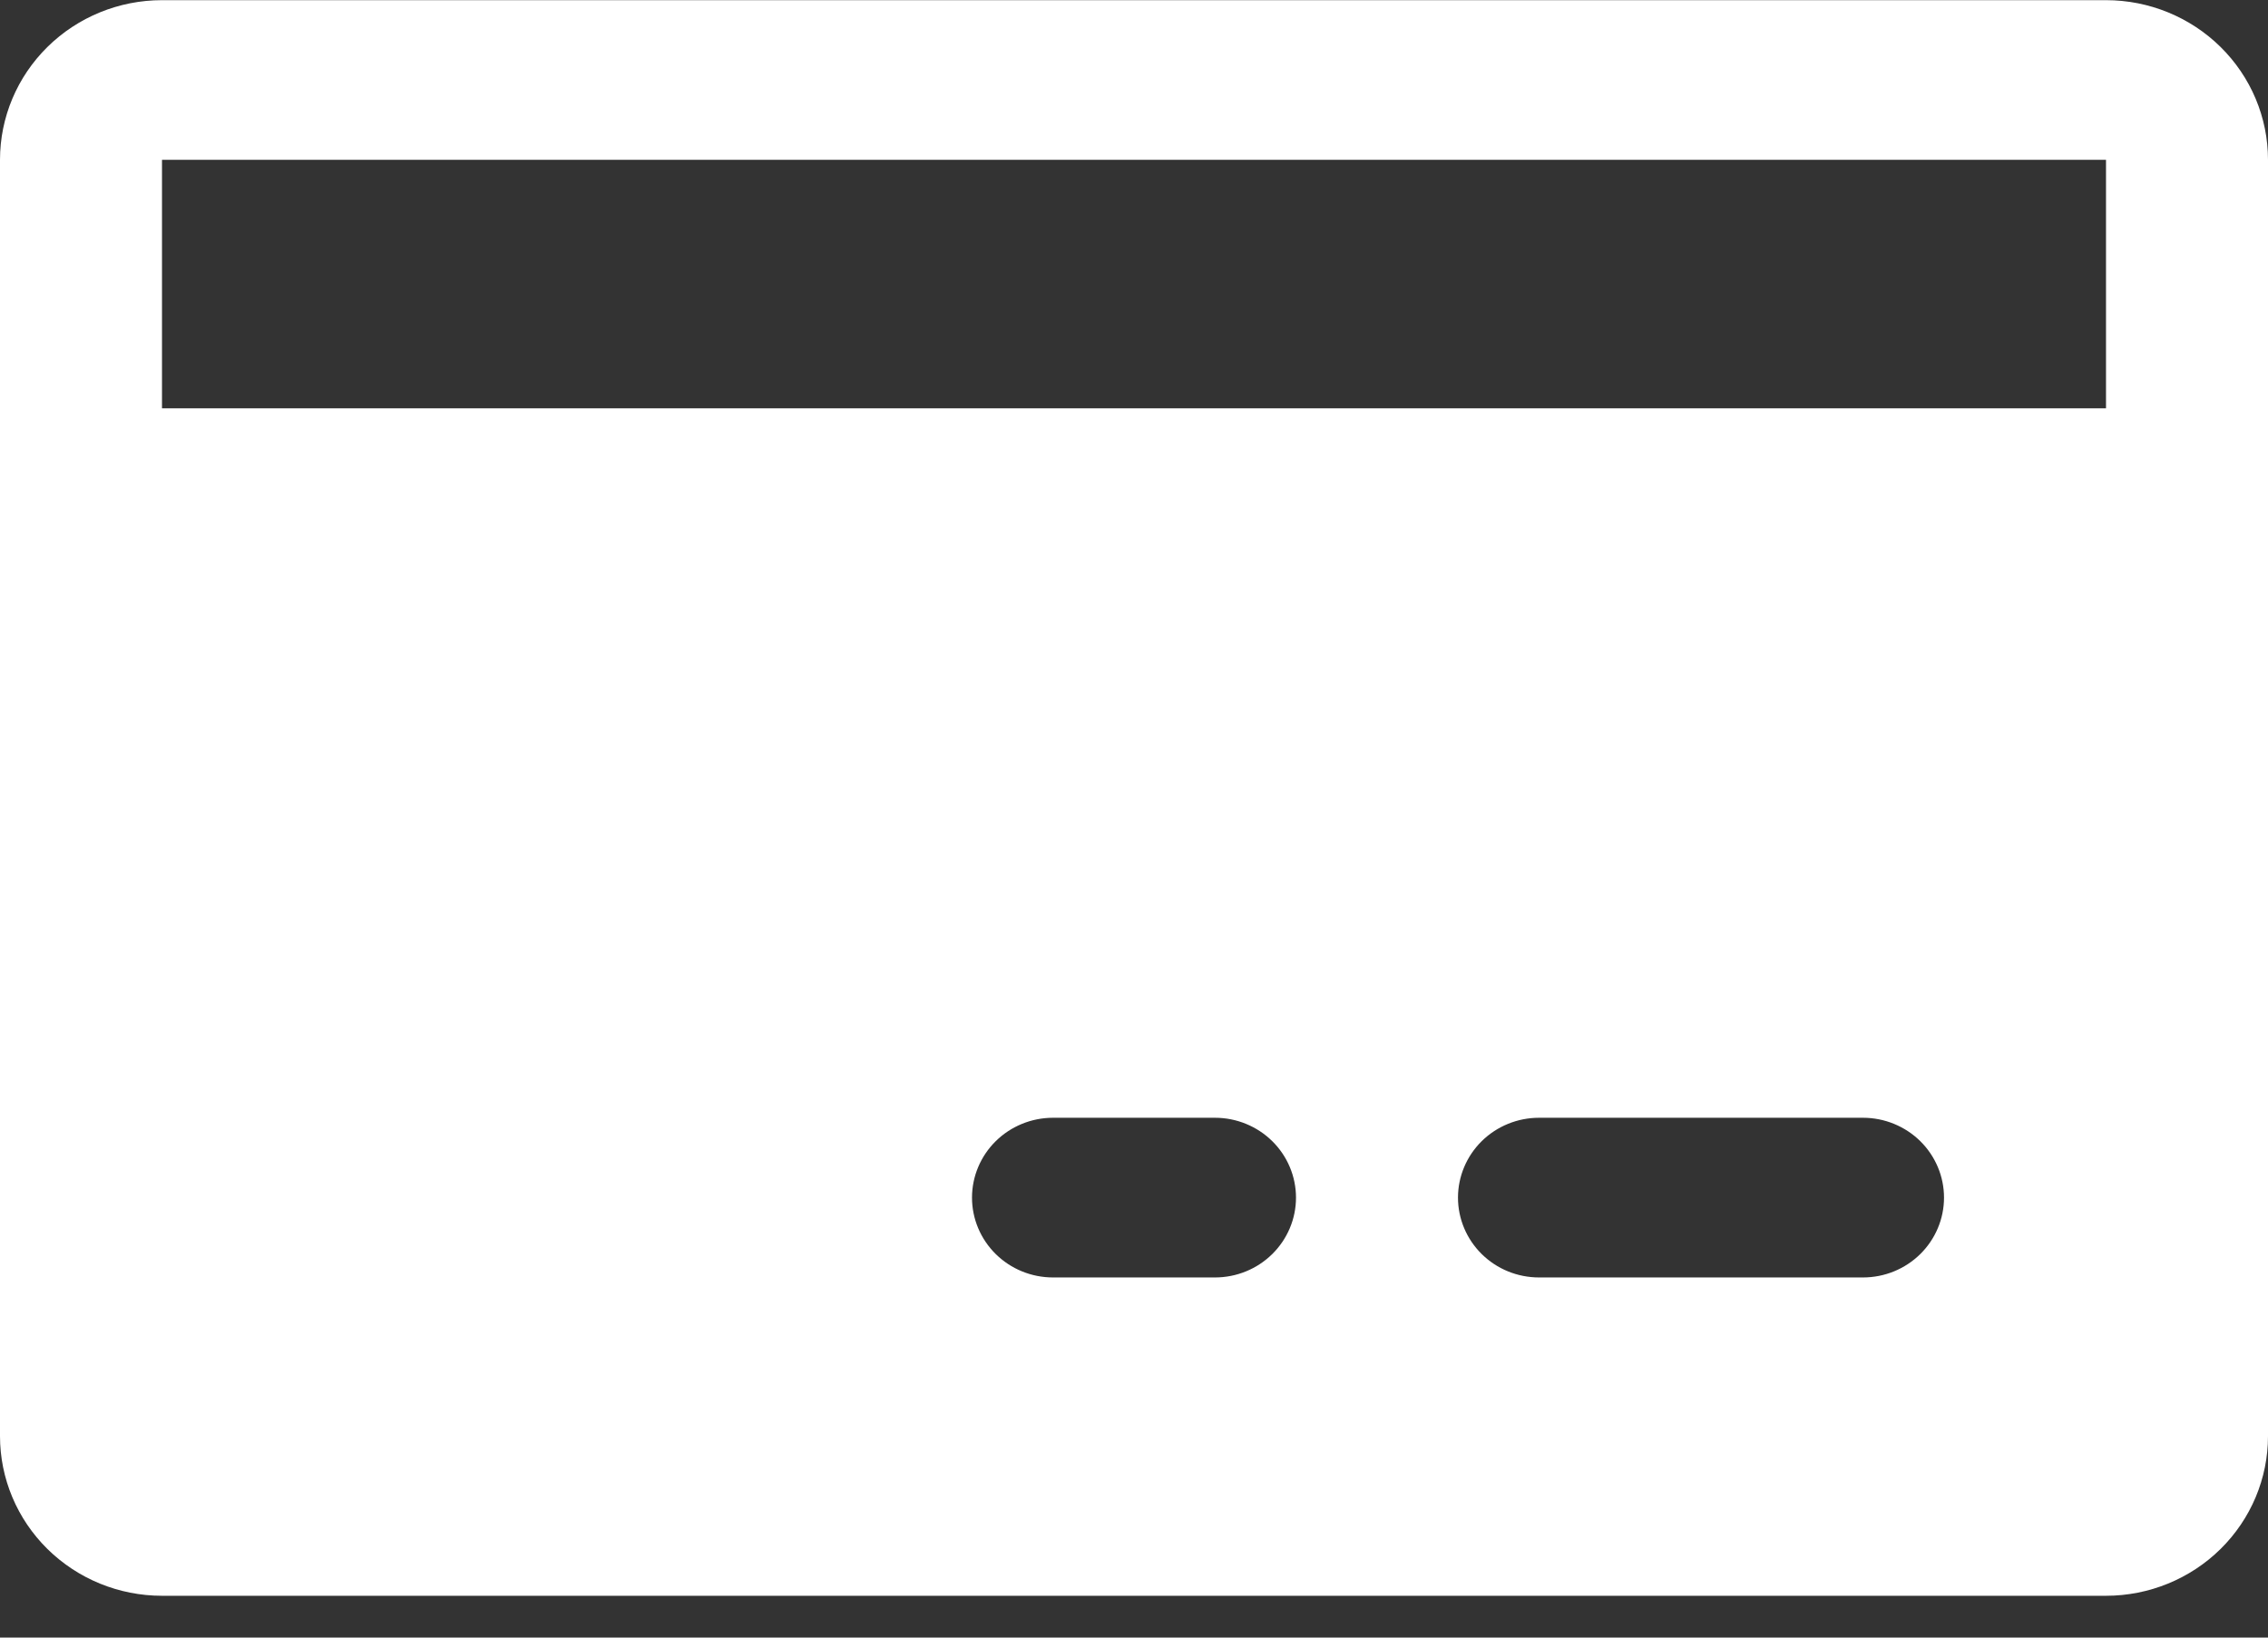 <svg width="54" height="39" viewBox="0 0 54 39" fill="none" xmlns="http://www.w3.org/2000/svg">
<rect x="0" y="0" width="54" height="39" fill="#333333" stroke="none"/>
<path d="M3.357 9.724V10.224H3.857H50.143H50.643V9.724V3.806V3.306H50.143H3.857H3.357V3.806V9.724ZM3.857 0.504H50.143C51.035 0.504 51.89 0.854 52.519 1.474C53.148 2.094 53.5 2.933 53.5 3.806V34.202C53.5 35.075 53.148 35.914 52.519 36.534C51.89 37.154 51.035 37.504 50.143 37.504H3.857C2.964 37.504 2.11 37.154 1.481 36.534C0.852 35.914 0.5 35.075 0.5 34.202V11.625V3.806C0.5 2.933 0.852 2.094 1.481 1.474C2.11 0.854 2.964 0.504 3.857 0.504ZM25.071 30.923H28.929C29.57 30.923 30.187 30.672 30.643 30.222C31.099 29.772 31.357 29.161 31.357 28.522C31.357 27.883 31.099 27.271 30.643 26.821C30.187 26.372 29.57 26.12 28.929 26.12H25.071C24.43 26.12 23.813 26.372 23.357 26.821C22.901 27.271 22.643 27.883 22.643 28.522C22.643 29.161 22.901 29.772 23.357 30.222C23.813 30.672 24.43 30.923 25.071 30.923ZM36.643 30.923H44.357C44.999 30.923 45.616 30.672 46.072 30.222C46.528 29.772 46.786 29.161 46.786 28.522C46.786 27.883 46.528 27.271 46.072 26.821C45.616 26.372 44.999 26.12 44.357 26.12H36.643C36.001 26.12 35.384 26.372 34.928 26.821C34.472 27.271 34.214 27.883 34.214 28.522C34.214 29.161 34.472 29.772 34.928 30.222C35.384 30.672 36.001 30.923 36.643 30.923Z" fill="white" stroke="white"/>
</svg>
